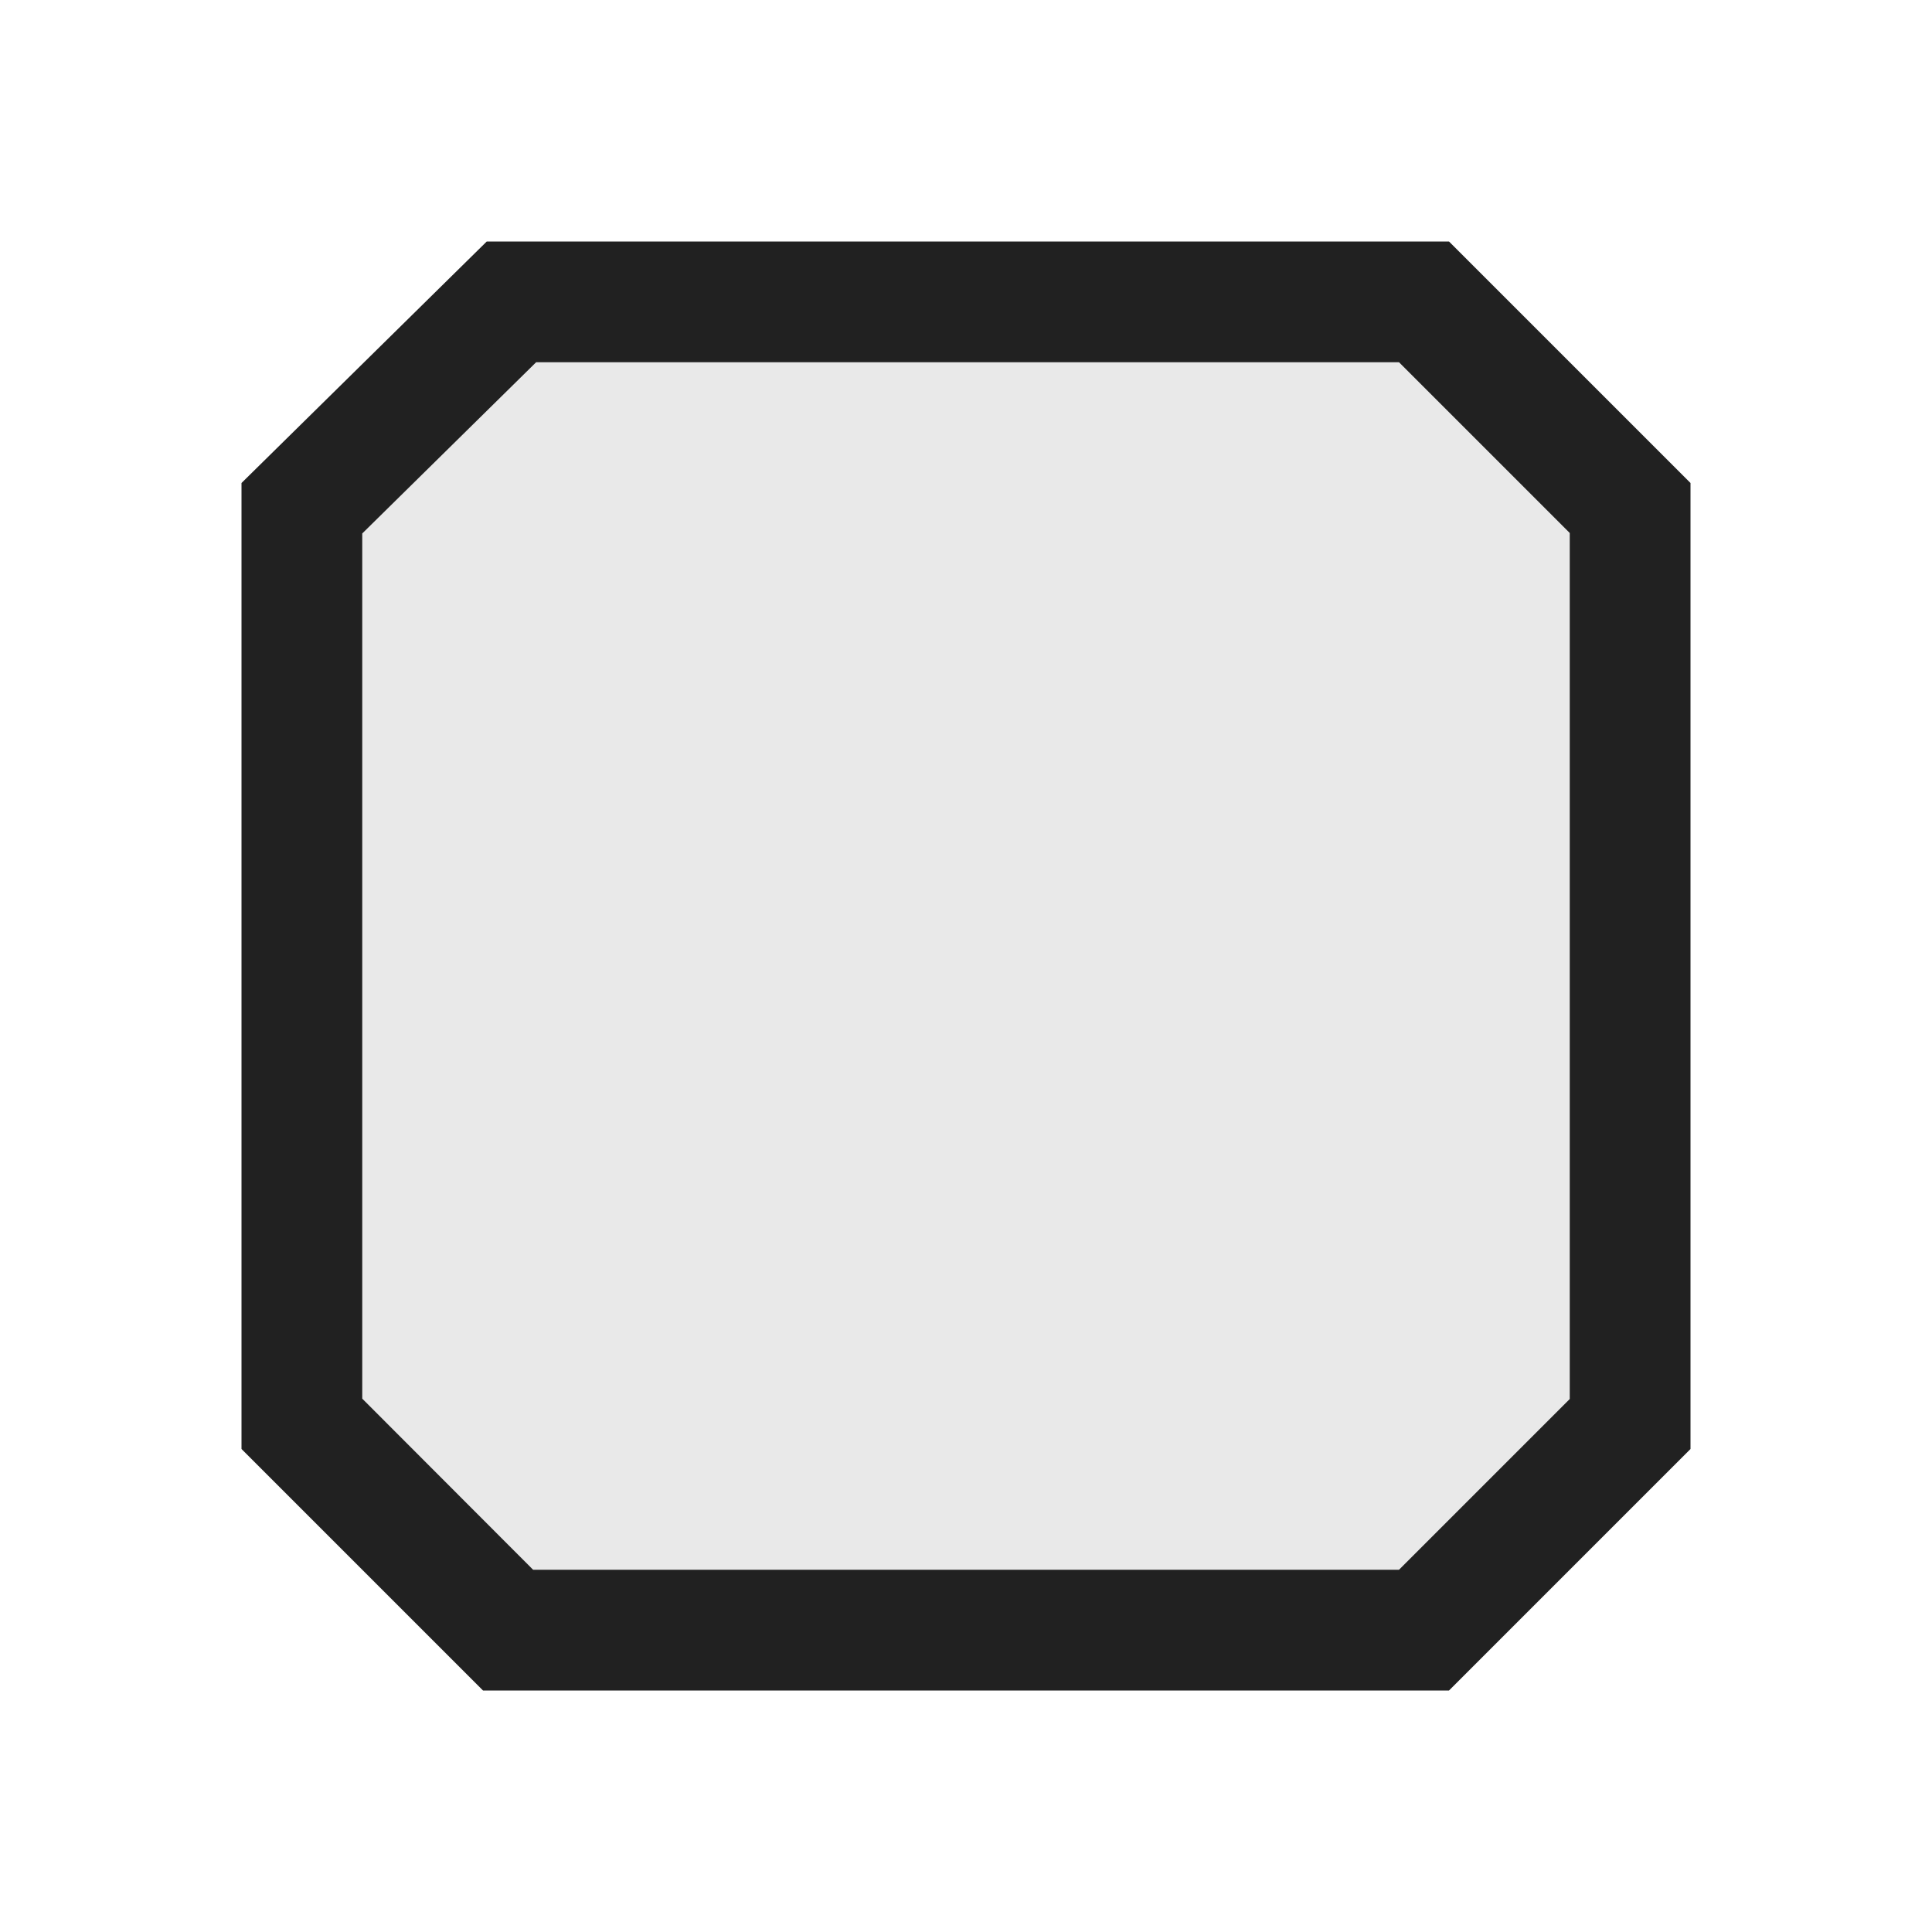 <svg xmlns="http://www.w3.org/2000/svg" viewBox="0 0 16 16">
  <defs>
    <style>.canvas{fill: none; opacity: 0;}.light-defaultgrey-10{fill: #212121; opacity: 0.1;}.light-defaultgrey{fill: #212121; opacity: 1;}</style>
  </defs>
  <title>IconLightLayer</title>
  <g id="canvas">
    <path class="canvas" d="M16,16H0V0H16Z" />
  </g>
  <g id="level-1">
    <path class="light-defaultgrey-10" d="M4.208,13.5,2.5,11.79V4.209L4.235,2.5h7.558L13.5,4.207v7.586L11.793,13.5Z" />
    <path class="light-defaultgrey" d="M12,2H4.031L2,4v8l2,2h8l2-2V4Zm1,9.586L11.586,13H4.415L3,11.583V4.418L4.44,3h7.146L13,4.414Z" />
  </g>
</svg>
